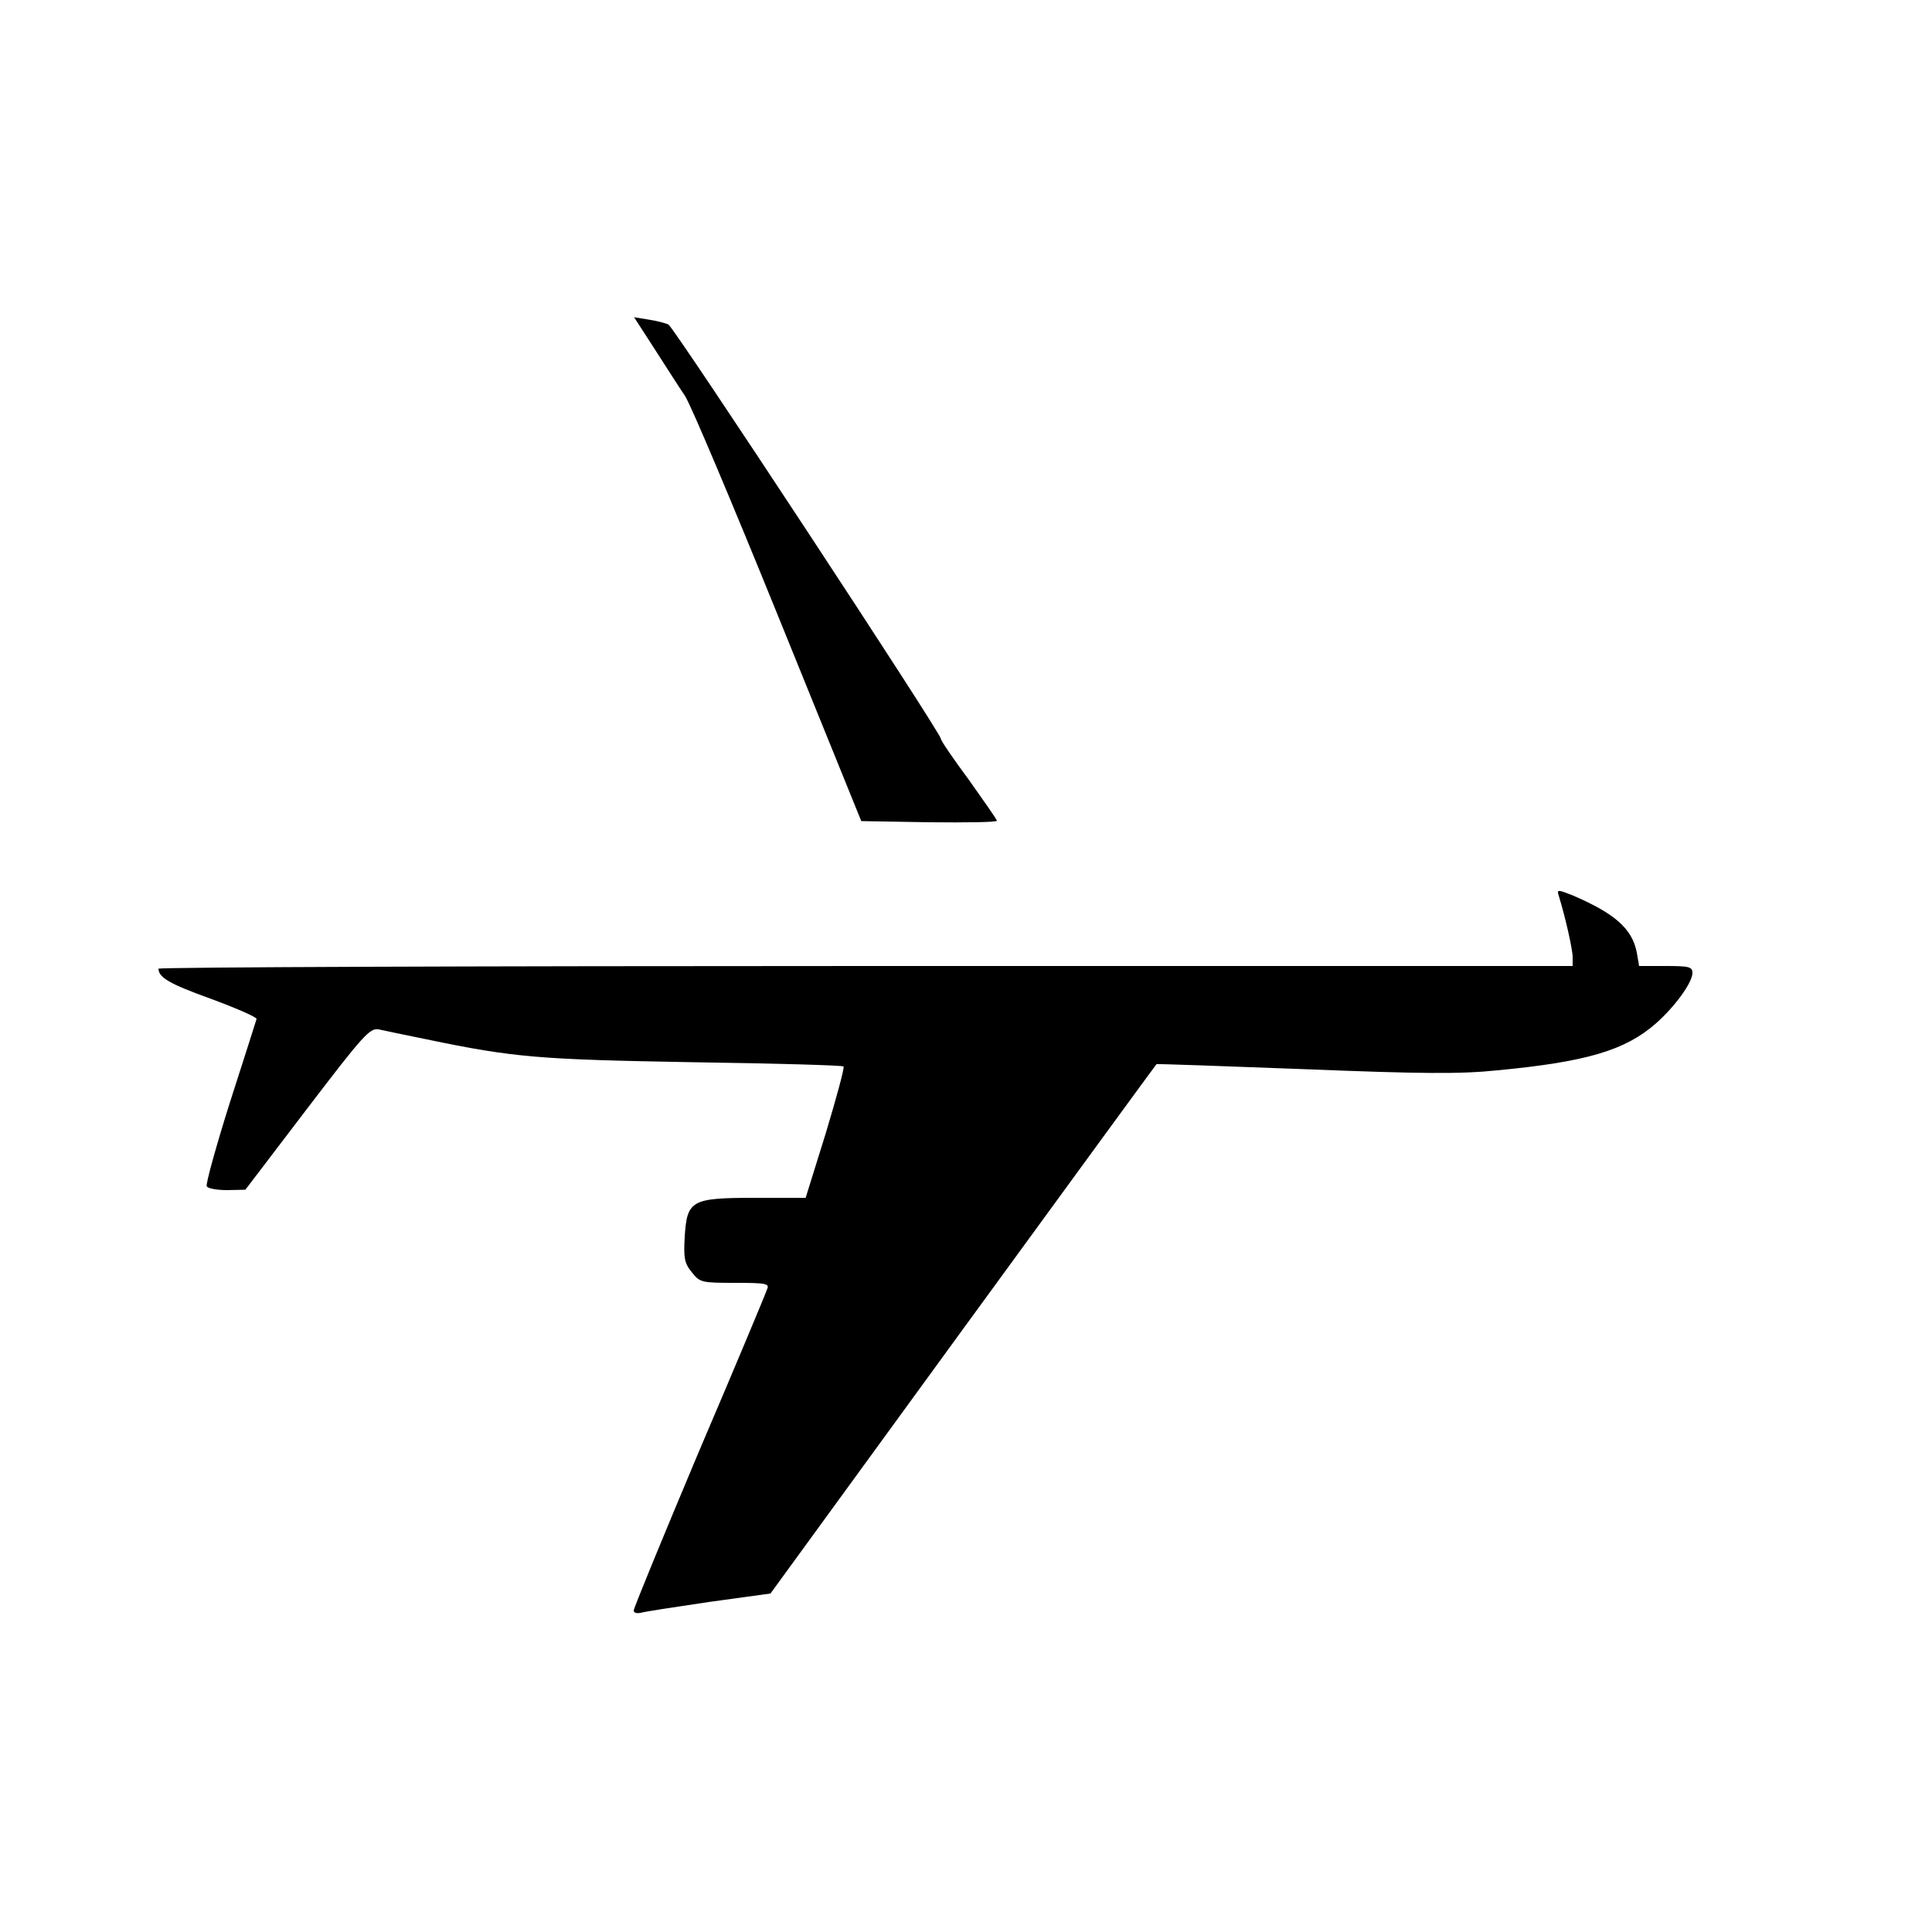 <?xml version="1.0" standalone="no"?>
<!DOCTYPE svg PUBLIC "-//W3C//DTD SVG 20010904//EN"
 "http://www.w3.org/TR/2001/REC-SVG-20010904/DTD/svg10.dtd">
<svg version="1.0" xmlns="http://www.w3.org/2000/svg"
 width="500pt" height="500pt" viewBox="0 0 500 500"
 preserveAspectRatio="xMidYMid meet">
<g transform="translate(0,500) scale(0.1,-0.1)"
fill="#000000" stroke="none">
<path d="M1694 4097 c29 -45 64 -100 79 -122 15 -23 123 -279 241 -570 l215
-530 175 -3 c97 -1 176 0 176 4 0 3 -33 50 -72 105 -40 54 -73 102 -73 107 0
15 -690 1064 -705 1072 -8 4 -32 10 -52 13 l-37 6 53 -82z"/>
<path d="M4034 2682 c17 -55 36 -139 36 -159 l0 -23 -1830 0 c-1007 0 -1830
-3 -1830 -7 1 -23 28 -39 136 -78 65 -24 118 -47 118 -52 -1 -4 -32 -101 -69
-216 -36 -114 -63 -212 -60 -217 3 -6 27 -10 53 -10 l47 1 160 210 c145 190
162 209 185 205 14 -3 70 -15 125 -26 226 -47 290 -52 687 -59 212 -3 389 -8
391 -11 3 -3 -18 -80 -46 -173 l-52 -167 -131 0 c-165 0 -176 -6 -182 -101 -3
-54 -1 -68 18 -91 21 -27 25 -28 112 -28 82 0 90 -2 83 -17 -3 -10 -82 -199
-176 -419 -93 -221 -169 -406 -169 -412 0 -6 8 -8 18 -6 9 3 89 15 176 28
l160 22 498 684 c274 376 499 684 501 686 1 1 173 -5 382 -13 304 -12 404 -13
500 -3 232 22 331 52 410 121 49 43 95 106 95 131 0 16 -9 18 -69 18 l-69 0
-6 35 c-12 62 -58 102 -169 149 -36 14 -38 14 -33 -2z"/>
</g>
</svg>
